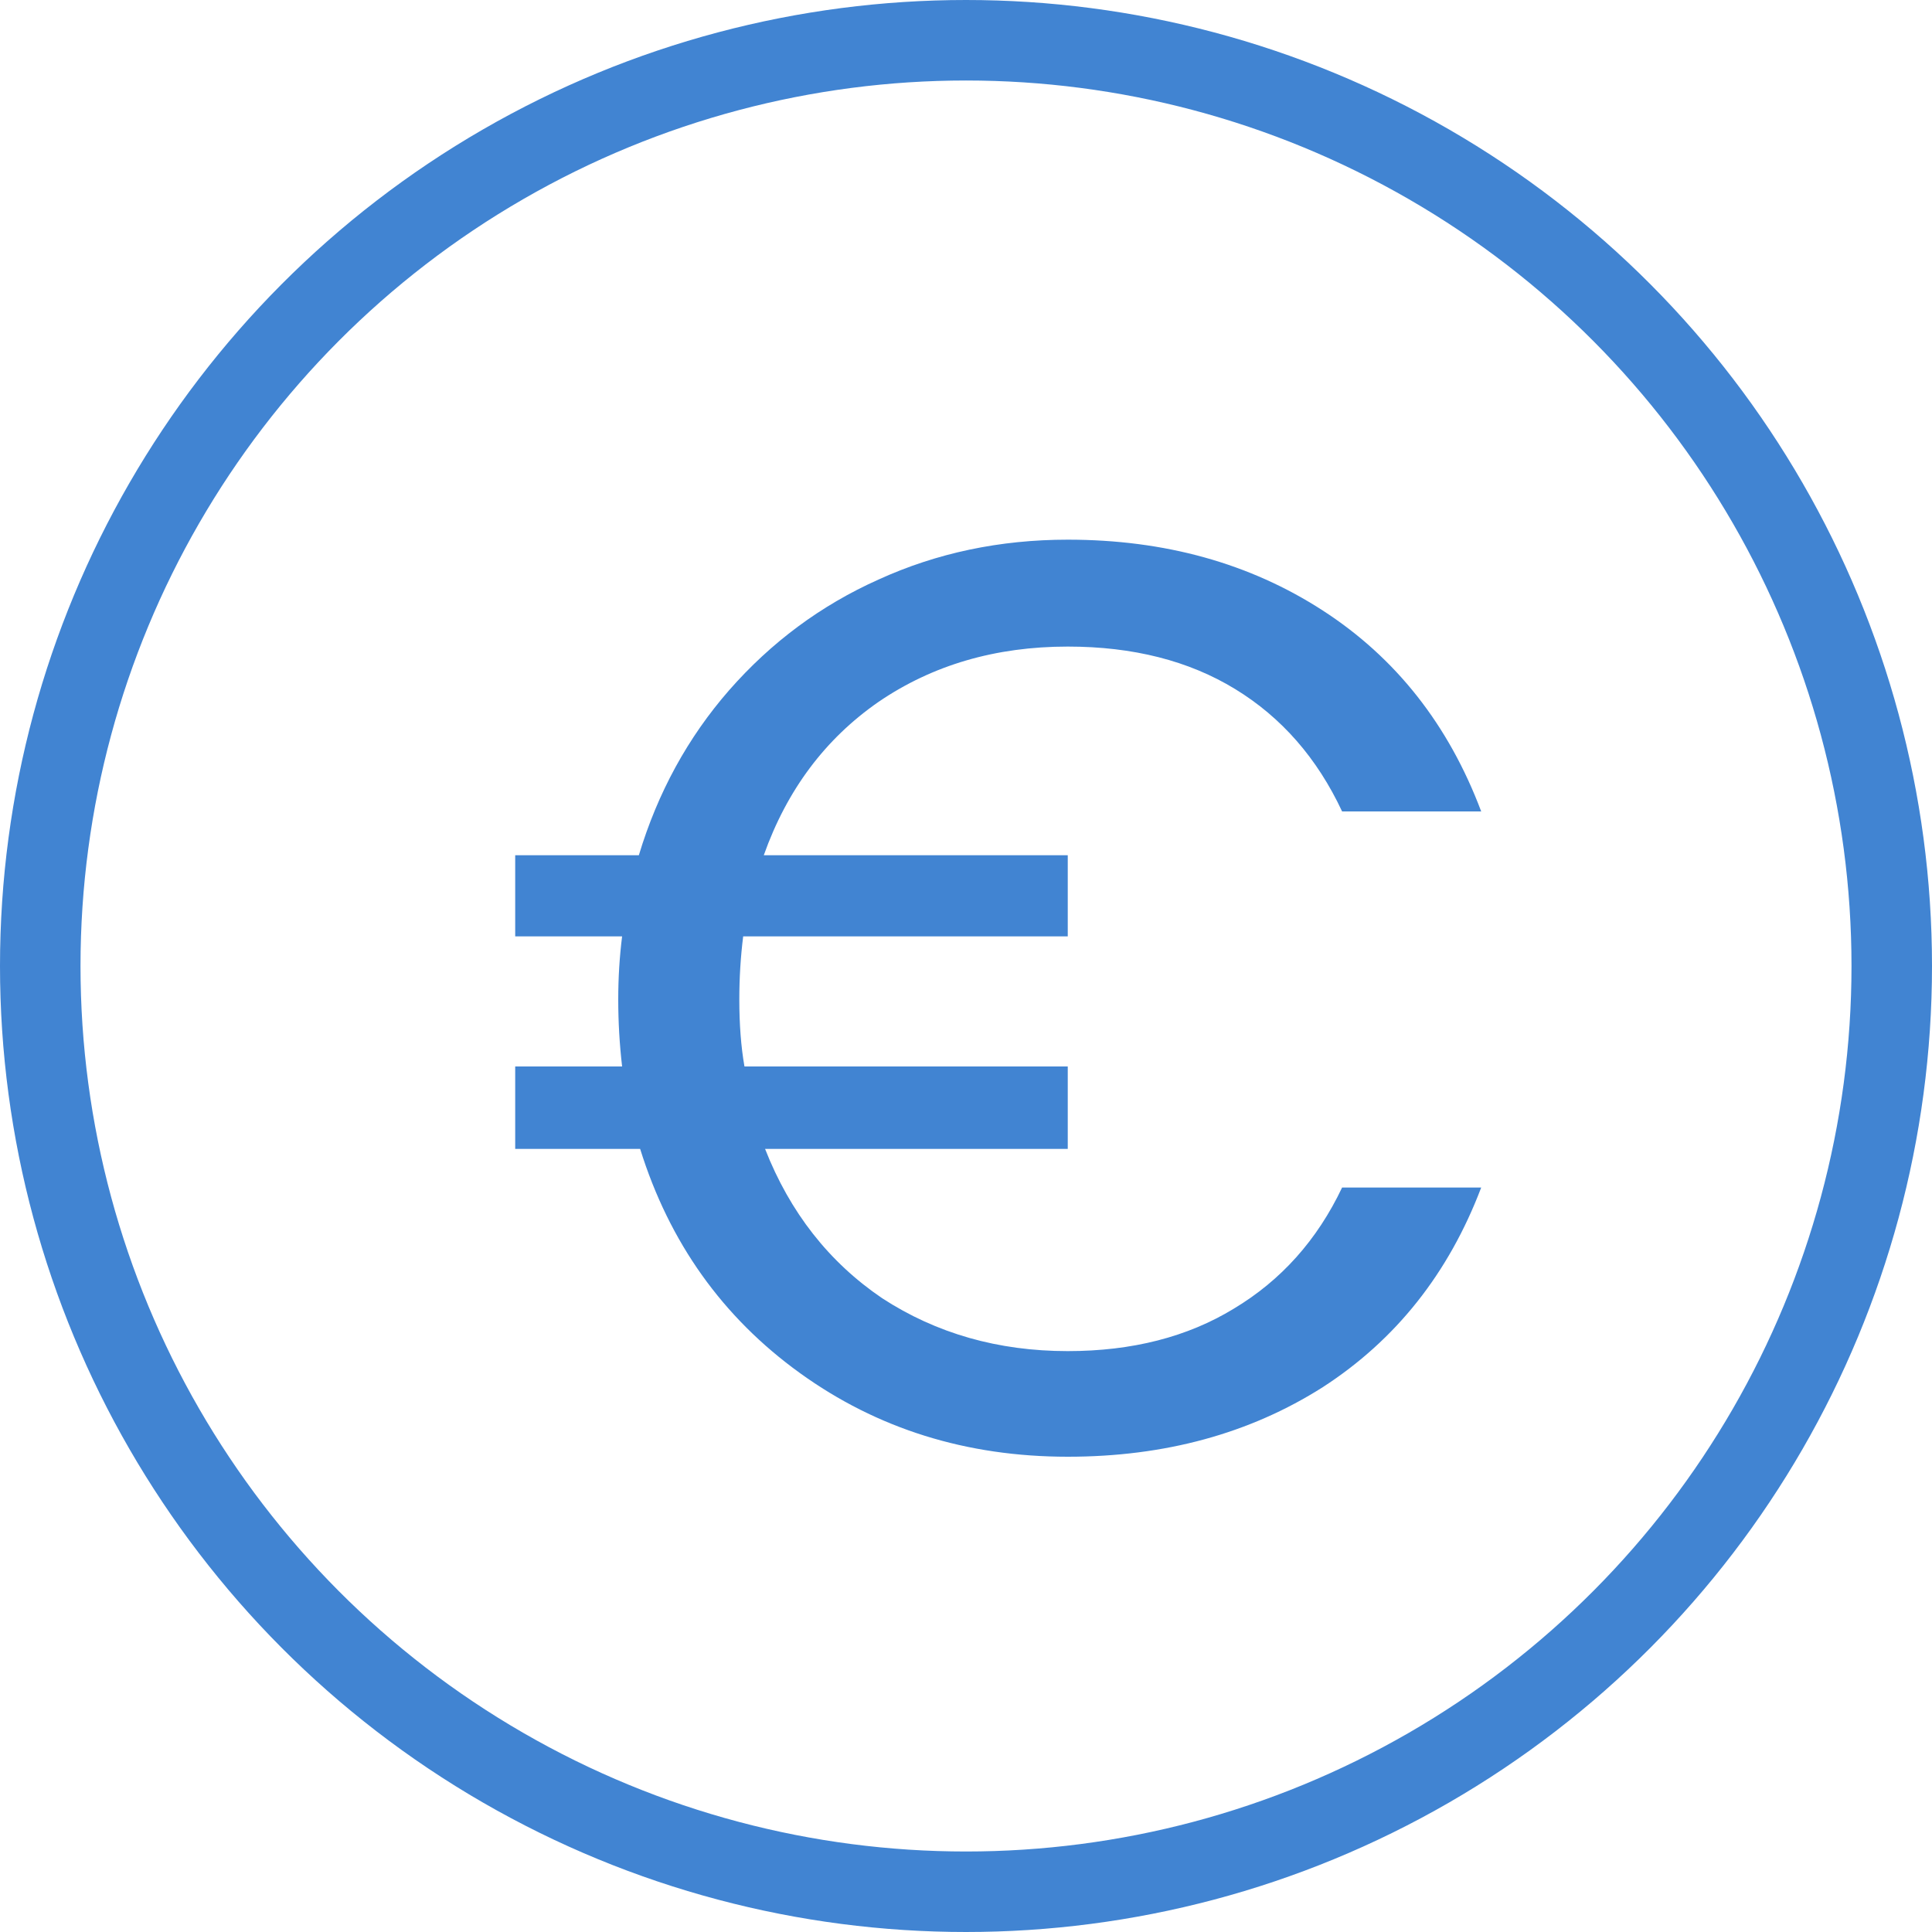 <svg width="24" height="24" viewBox="0 0 24 24" fill="none" xmlns="http://www.w3.org/2000/svg">
<circle cx="12" cy="12" r="11.5" stroke="#4184D2"/>
<path d="M13.264 16.784C14.064 16.784 14.752 16.608 15.328 16.256C15.915 15.904 16.363 15.403 16.672 14.752H18.4C17.995 15.819 17.339 16.645 16.432 17.232C15.525 17.808 14.469 18.096 13.264 18.096C12.005 18.096 10.896 17.749 9.936 17.056C8.976 16.363 8.315 15.435 7.952 14.272H6.4V13.248H7.728C7.696 12.971 7.68 12.693 7.68 12.416C7.68 12.149 7.696 11.888 7.728 11.632H6.4V10.624H7.936C8.171 9.845 8.544 9.163 9.056 8.576C9.579 7.979 10.197 7.52 10.912 7.2C11.637 6.869 12.421 6.704 13.264 6.704C14.469 6.704 15.525 6.997 16.432 7.584C17.339 8.171 17.995 9.003 18.4 10.08H16.672C16.363 9.419 15.92 8.912 15.344 8.56C14.768 8.208 14.075 8.032 13.264 8.032C12.368 8.032 11.584 8.261 10.912 8.72C10.251 9.179 9.776 9.813 9.488 10.624H13.264V11.632H9.232C9.2 11.888 9.184 12.149 9.184 12.416C9.184 12.725 9.205 13.003 9.248 13.248H13.264V14.272H9.504C9.813 15.061 10.299 15.68 10.96 16.128C11.632 16.565 12.4 16.784 13.264 16.784Z" fill="#4184D2"/>
</svg>
